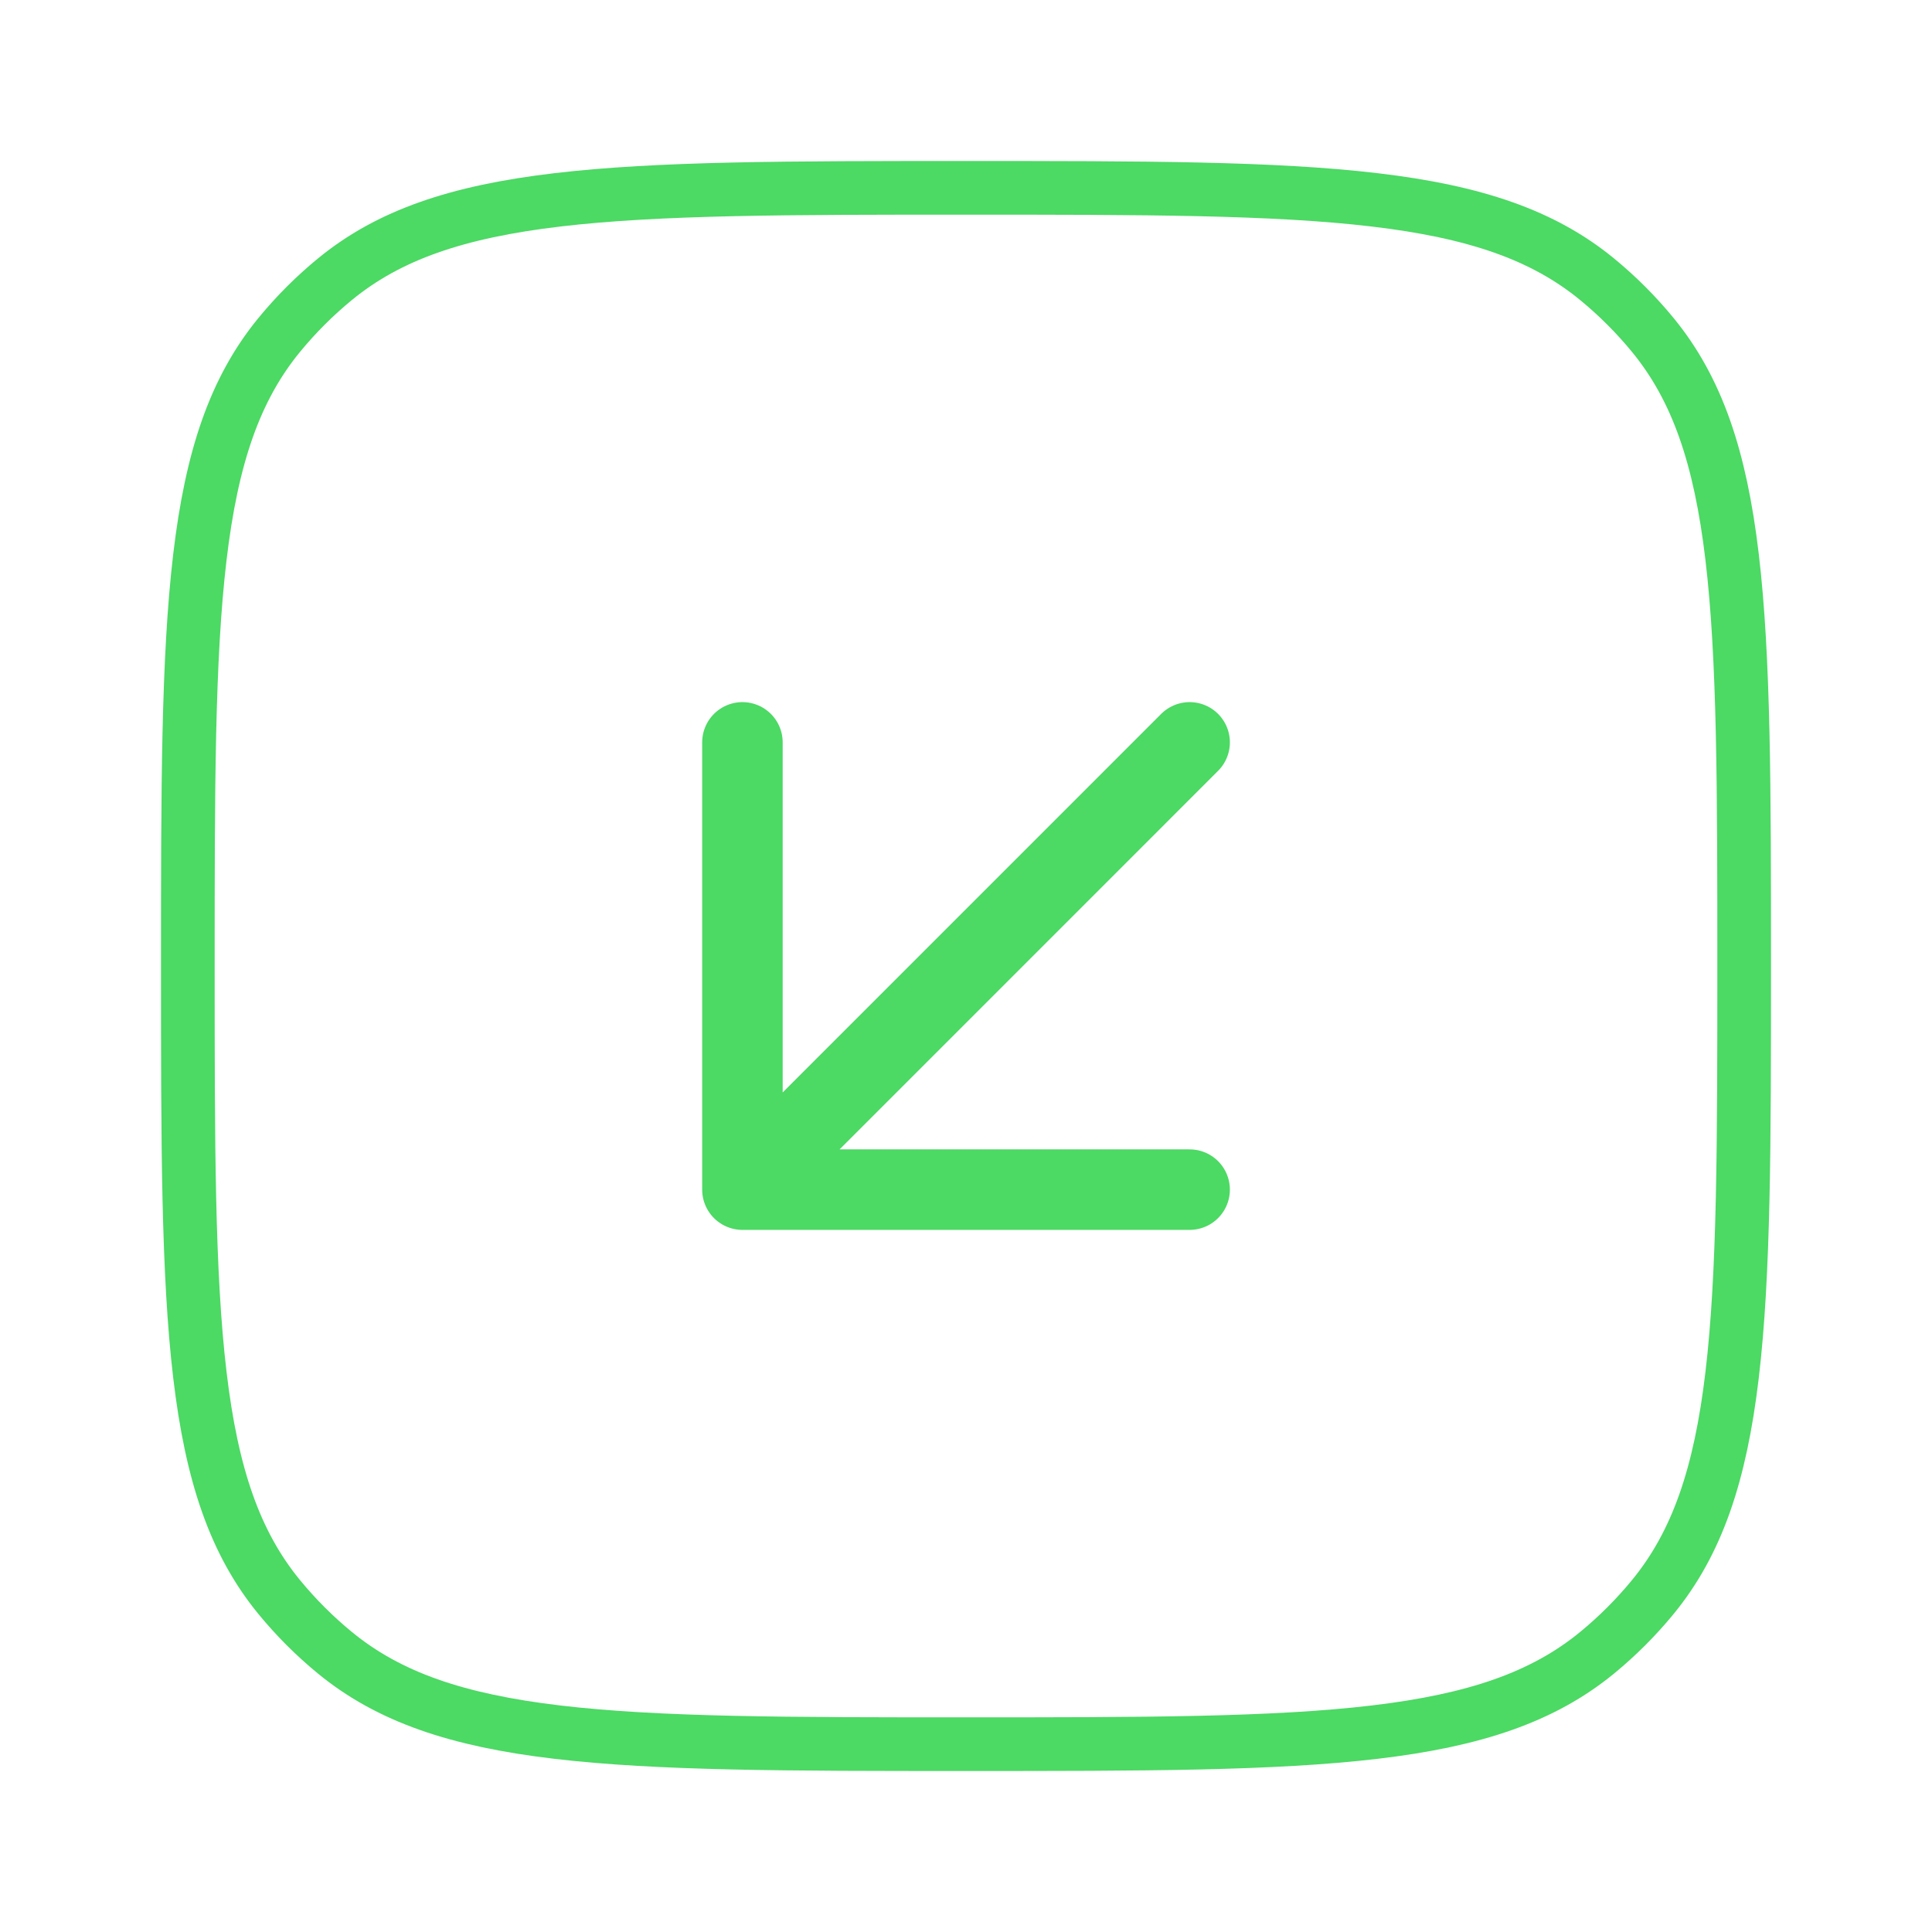 <svg width="36" height="36" viewBox="0 0 36 36" fill="none" xmlns="http://www.w3.org/2000/svg">
<path d="M3.5 18C3.5 14.7 3.501 12.269 3.724 10.385C3.945 8.512 4.38 7.245 5.202 6.242C5.514 5.862 5.862 5.514 6.242 5.202C7.245 4.38 8.512 3.945 10.385 3.724C12.269 3.501 14.7 3.5 18 3.5C21.3 3.5 23.731 3.501 25.615 3.724C27.488 3.945 28.755 4.38 29.758 5.202C30.138 5.514 30.486 5.862 30.798 6.242C31.62 7.245 32.055 8.512 32.276 10.385C32.499 12.269 32.5 14.7 32.5 18C32.5 21.3 32.499 23.731 32.276 25.615C32.055 27.488 31.62 28.755 30.798 29.758C30.486 30.138 30.138 30.486 29.758 30.798C28.755 31.62 27.488 32.055 25.615 32.276C23.731 32.499 21.3 32.5 18 32.5C14.7 32.5 12.269 32.499 10.385 32.276C8.512 32.055 7.245 31.62 6.242 30.798C5.862 30.486 5.514 30.138 5.202 29.758C4.38 28.755 3.945 27.488 3.724 25.615C3.501 23.731 3.5 21.3 3.5 18Z" stroke="#4CD964"/>
<path d="M22.167 13.833L13.834 22.167M13.834 22.167H22.167M13.834 22.167V13.833" stroke="#4CD964" stroke-width="1.5" stroke-linecap="round" stroke-linejoin="round"/>
</svg>
